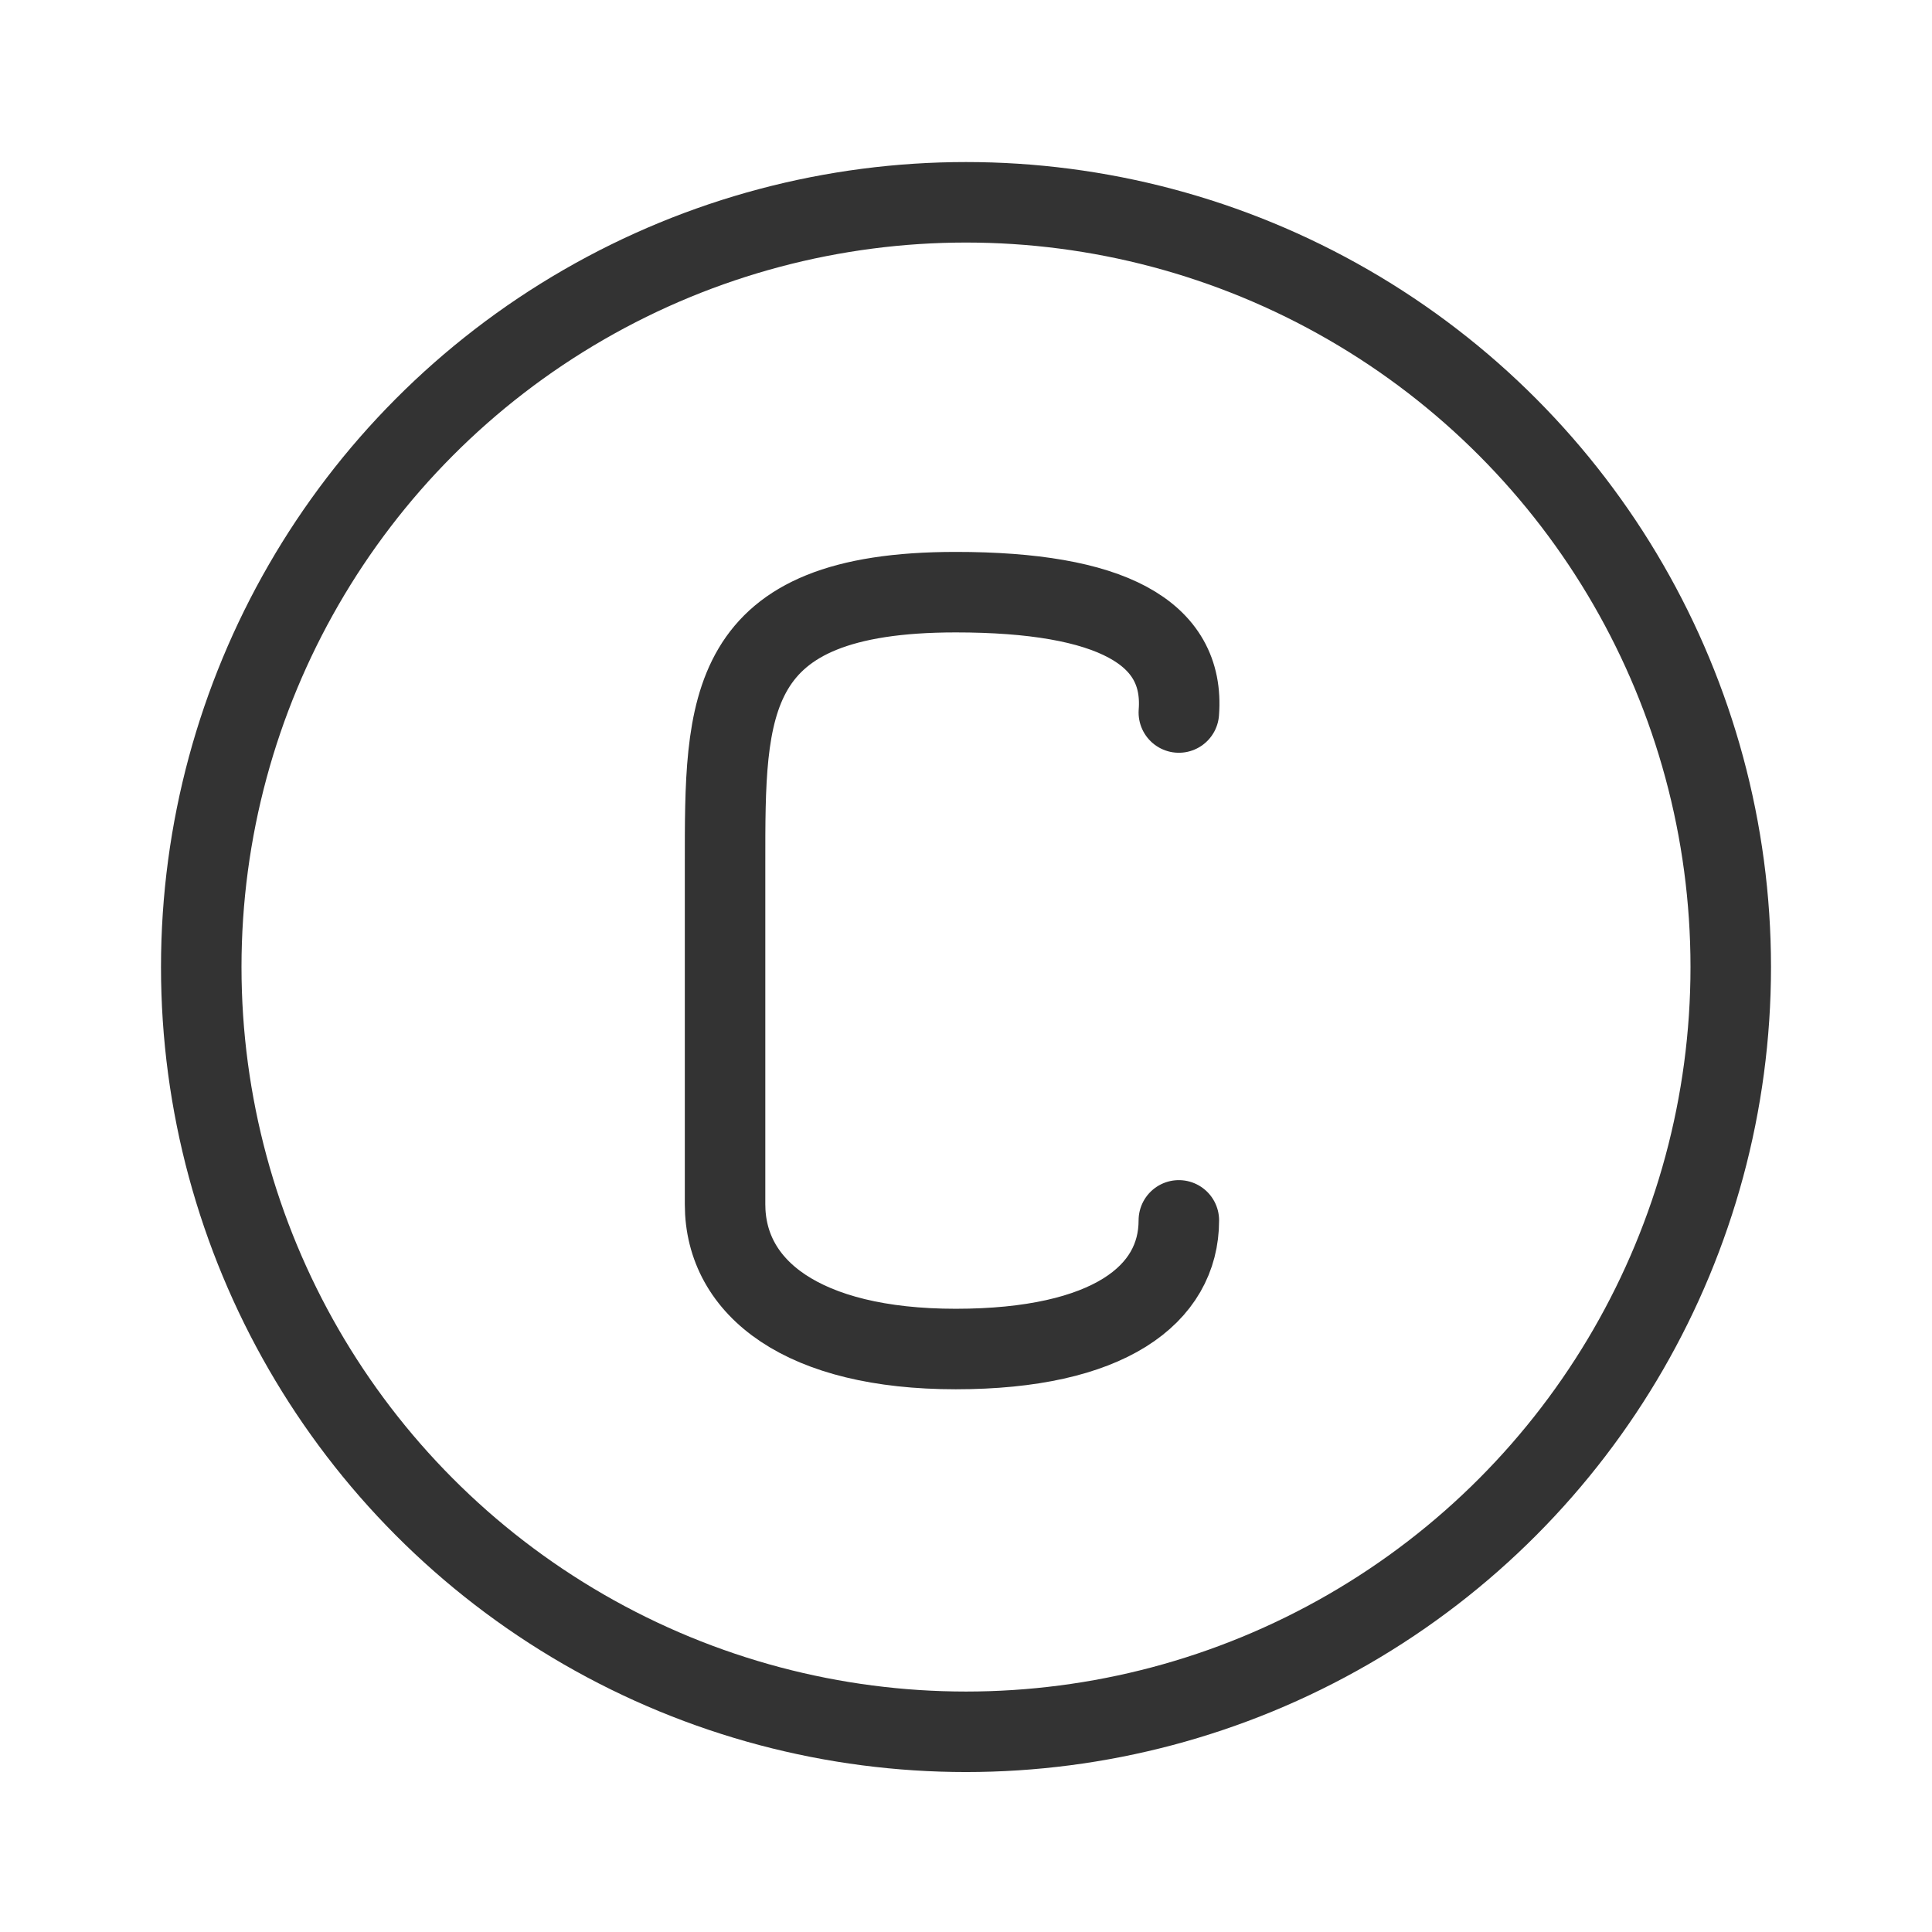 <svg xmlns="http://www.w3.org/2000/svg" width="24" height="24" viewBox="0 0 24 24">
    <g fill="none" fill-rule="evenodd" stroke="#333" transform="translate(2 2.013)">
        <circle cx="10" cy="10" r="9.5"/>
        <path stroke-linecap="round" d="M12.644 6.838c.077-.997-.847-1.495-2.772-1.495-2.887 0-2.865 1.415-2.865 3.376v4.228c0 1.045.969 1.798 2.865 1.798 1.897 0 2.772-.674 2.772-1.598"/>
    </g>
</svg>
